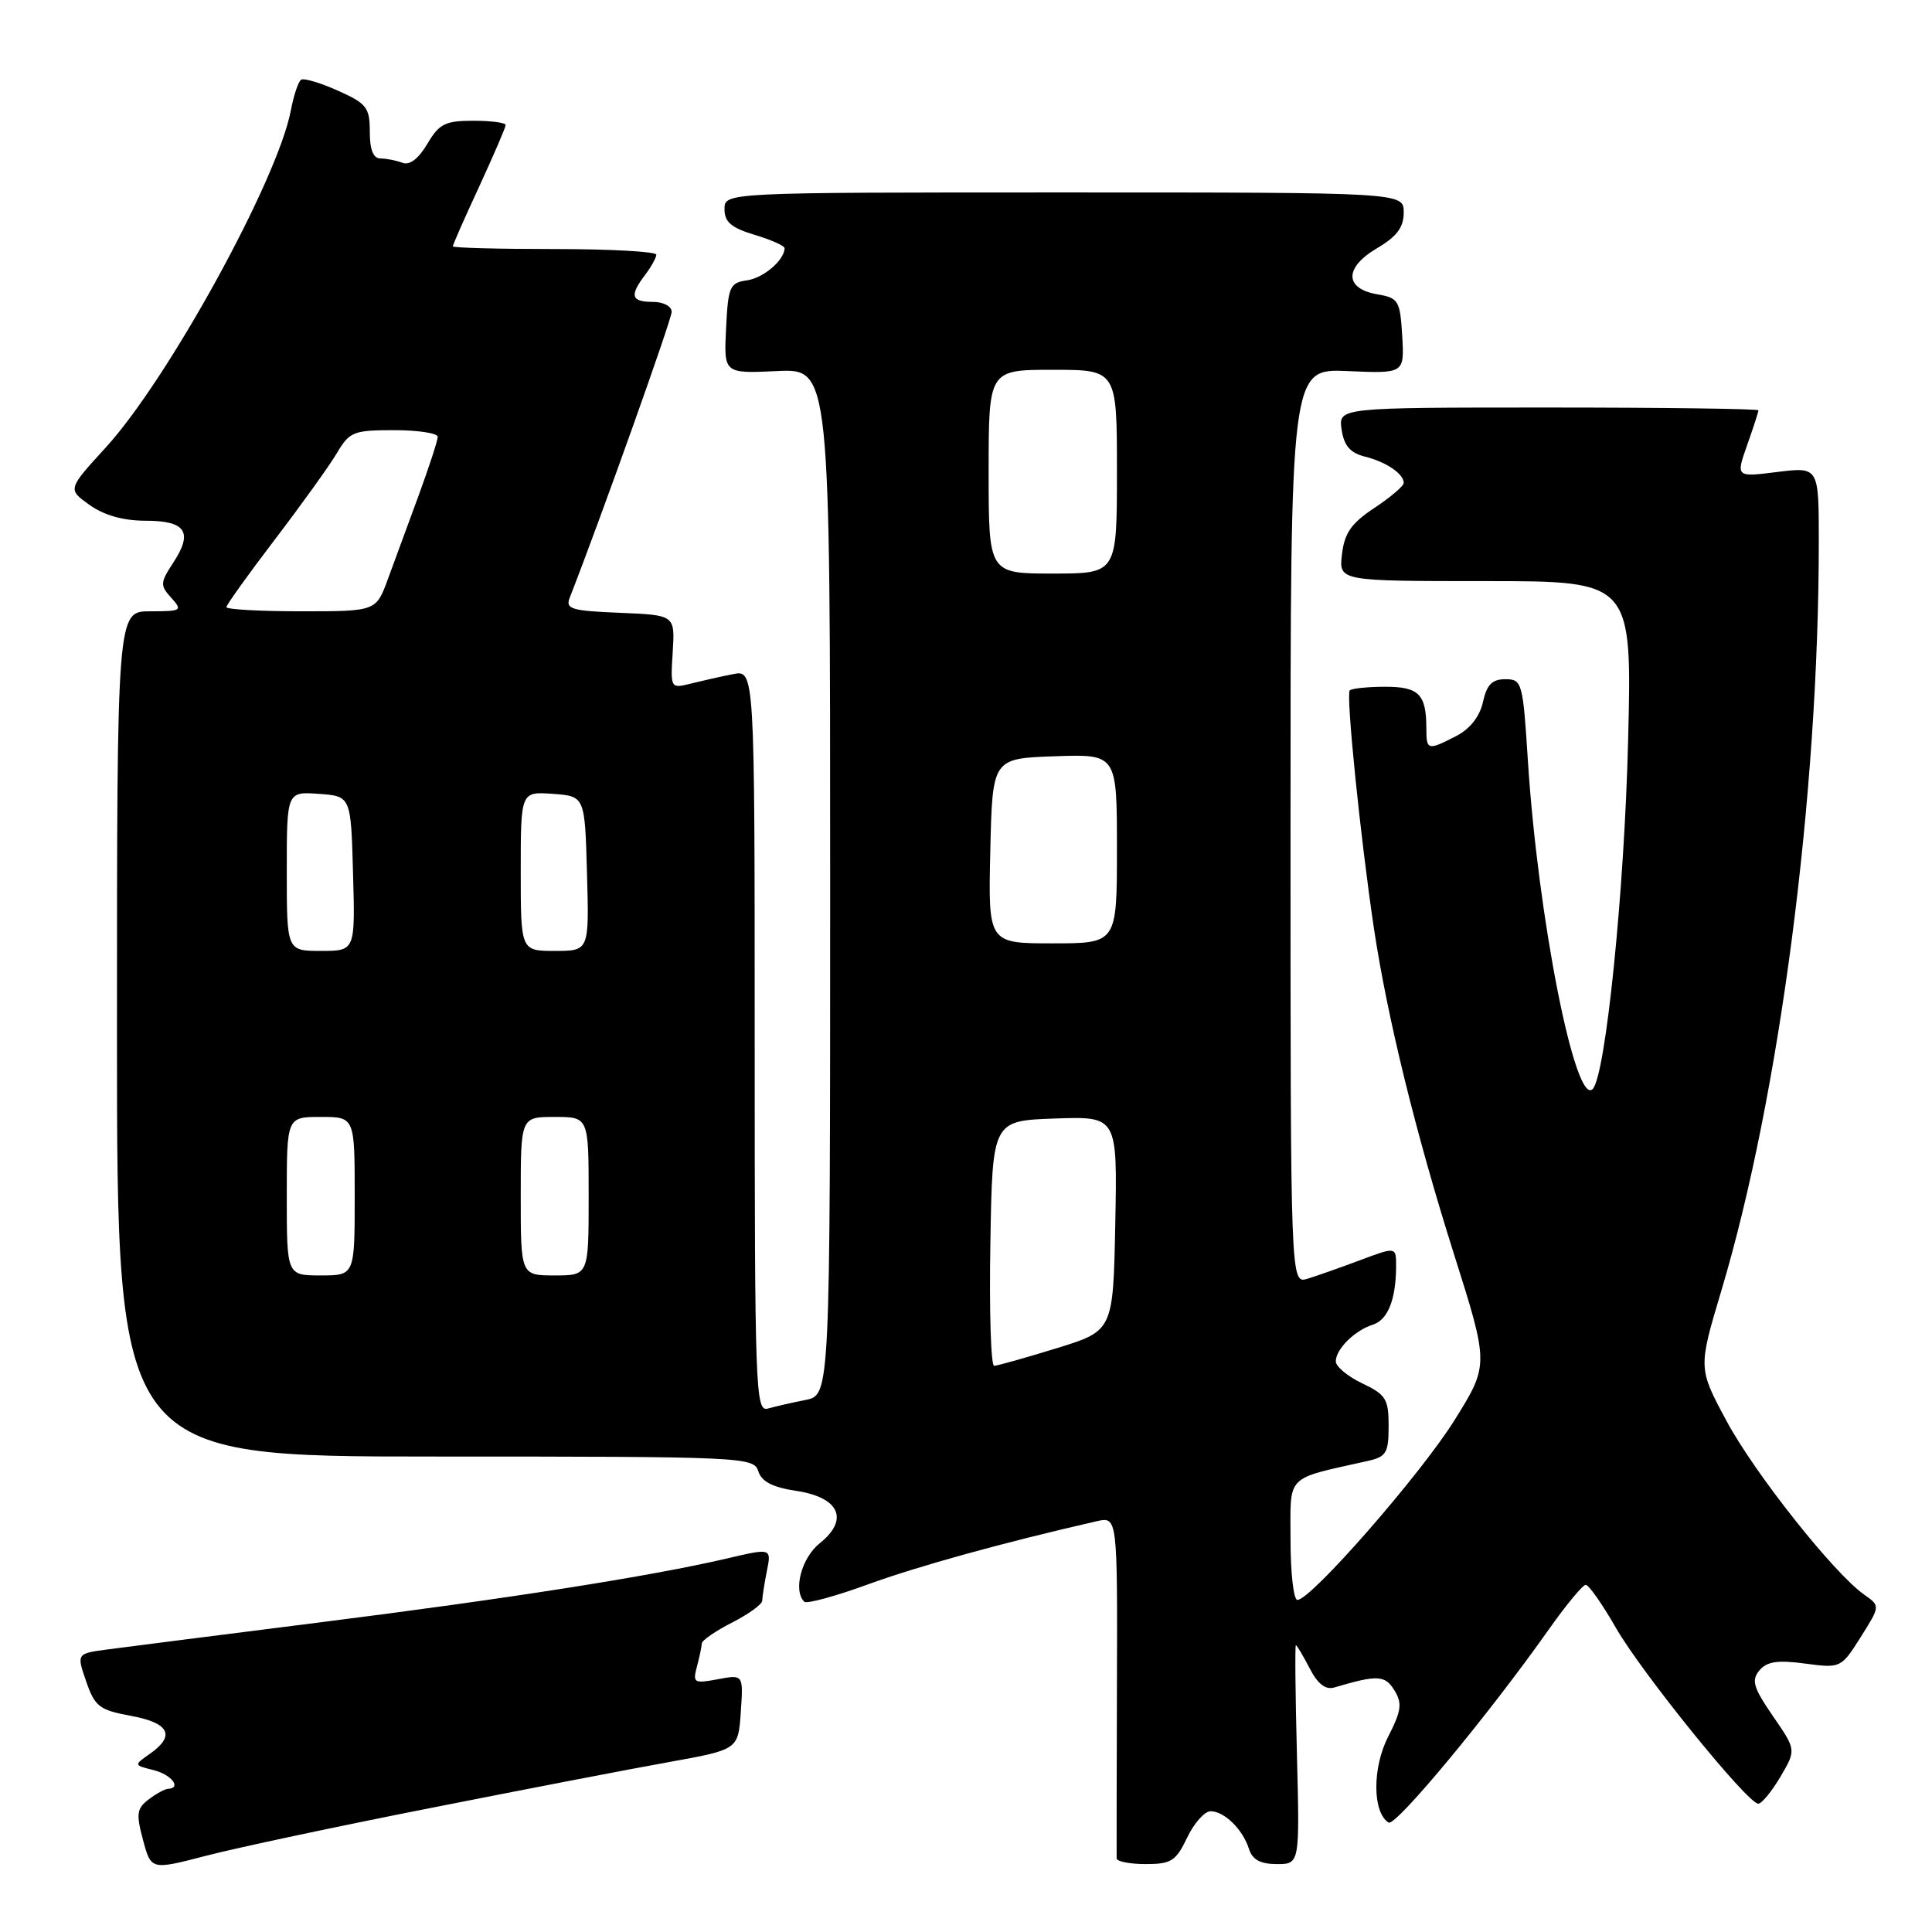 <?xml version="1.0" encoding="UTF-8" standalone="no"?>
<!DOCTYPE svg PUBLIC "-//W3C//DTD SVG 1.1//EN" "http://www.w3.org/Graphics/SVG/1.1/DTD/svg11.dtd" >
<svg xmlns="http://www.w3.org/2000/svg" xmlns:xlink="http://www.w3.org/1999/xlink" version="1.1" viewBox="0 0 256 256">
 <g >
 <path fill="currentColor"
d=" M 57.00 239.58 C 69.38 237.13 83.62 234.38 88.66 233.48 C 97.82 231.83 97.82 231.83 98.16 226.85 C 98.50 221.87 98.50 221.87 95.11 222.51 C 91.95 223.10 91.77 222.99 92.35 220.82 C 92.69 219.54 92.98 218.17 92.99 217.77 C 92.99 217.37 94.80 216.12 97.00 215.00 C 99.20 213.88 101.00 212.57 101.00 212.10 C 101.00 211.63 101.28 209.87 101.61 208.19 C 102.23 205.12 102.23 205.12 96.31 206.51 C 86.18 208.87 67.47 211.81 42.50 214.96 C 29.30 216.63 16.62 218.24 14.32 218.55 C 10.14 219.10 10.14 219.10 11.42 222.80 C 12.57 226.13 13.17 226.59 17.35 227.36 C 22.45 228.30 23.29 229.98 19.86 232.39 C 17.71 233.89 17.71 233.89 20.36 234.55 C 22.74 235.15 24.11 236.95 22.25 237.03 C 21.84 237.05 20.68 237.68 19.69 238.44 C 18.12 239.63 18.02 240.35 18.95 243.80 C 20.02 247.79 20.02 247.79 27.26 245.91 C 31.24 244.87 44.62 242.02 57.00 239.58 Z  M 157.30 243.50 C 158.22 241.57 159.62 240.00 160.41 240.00 C 162.23 240.00 164.68 242.40 165.50 245.01 C 165.95 246.42 167.02 247.00 169.18 247.00 C 172.22 247.00 172.22 247.00 171.85 232.50 C 171.64 224.53 171.58 218.00 171.71 218.00 C 171.84 218.00 172.66 219.37 173.53 221.05 C 174.60 223.14 175.64 223.94 176.80 223.60 C 182.51 221.91 183.52 221.95 184.76 223.97 C 185.83 225.70 185.70 226.67 183.93 230.14 C 181.82 234.27 181.86 240.18 184.00 241.50 C 184.92 242.07 197.29 227.16 205.21 215.93 C 207.51 212.67 209.72 210.00 210.12 210.00 C 210.52 210.00 212.31 212.55 214.10 215.67 C 217.50 221.62 231.57 239.00 232.98 239.00 C 233.43 239.00 234.75 237.40 235.91 235.44 C 238.01 231.87 238.01 231.87 234.92 227.39 C 232.33 223.62 232.04 222.65 233.12 221.35 C 234.11 220.16 235.52 219.94 239.17 220.43 C 243.91 221.06 243.95 221.03 246.55 216.93 C 249.15 212.80 249.15 212.80 247.03 211.31 C 243.02 208.50 232.50 195.23 228.76 188.26 C 225.02 181.29 225.02 181.29 228.07 171.08 C 235.82 145.19 241.00 105.38 241.00 71.77 C 241.00 61.86 241.00 61.86 235.50 62.54 C 230.01 63.23 230.01 63.23 231.50 58.99 C 232.33 56.66 233.00 54.58 233.00 54.37 C 233.00 54.17 220.48 54.00 205.17 54.00 C 177.35 54.00 177.35 54.00 177.77 56.92 C 178.09 59.06 178.90 60.01 180.85 60.50 C 183.68 61.21 186.00 62.78 186.00 63.99 C 186.00 64.40 184.25 65.89 182.12 67.30 C 179.05 69.33 178.15 70.63 177.82 73.44 C 177.40 77.00 177.40 77.00 196.83 77.00 C 216.26 77.00 216.26 77.00 215.73 98.25 C 215.24 118.05 212.76 142.47 211.05 144.29 C 208.75 146.76 203.78 121.59 202.45 100.75 C 201.79 90.40 201.68 90.00 199.46 90.00 C 197.71 90.00 197.00 90.73 196.50 93.02 C 196.08 94.93 194.79 96.58 192.97 97.52 C 189.20 99.47 189.00 99.42 189.00 96.58 C 189.00 91.99 188.03 91.00 183.56 91.00 C 181.24 91.00 179.12 91.22 178.85 91.48 C 178.33 92.01 180.25 110.94 182.05 123.00 C 183.81 134.75 187.60 150.20 192.66 166.18 C 197.30 180.85 197.30 180.85 192.73 188.18 C 188.25 195.36 173.71 212.00 171.91 212.00 C 171.41 212.00 171.00 208.42 171.00 204.04 C 171.00 195.24 170.18 196.07 181.25 193.58 C 183.69 193.03 184.00 192.51 184.00 188.96 C 184.00 185.38 183.64 184.79 180.50 183.30 C 178.57 182.38 177.00 181.07 177.00 180.39 C 177.00 178.77 179.50 176.29 181.90 175.53 C 183.89 174.90 184.96 172.23 184.99 167.85 C 185.00 165.19 185.00 165.19 180.25 166.97 C 177.64 167.95 174.49 169.06 173.25 169.44 C 171.00 170.13 171.00 170.13 171.00 109.49 C 171.00 48.84 171.00 48.84 178.55 49.17 C 186.09 49.50 186.09 49.50 185.80 44.51 C 185.52 39.83 185.31 39.48 182.51 39.00 C 178.14 38.25 178.10 35.47 182.43 32.91 C 185.10 31.34 186.00 30.13 186.00 28.15 C 186.00 25.50 186.00 25.50 141.00 25.50 C 96.00 25.50 96.00 25.50 96.00 27.71 C 96.00 29.42 96.90 30.19 100.00 31.12 C 102.20 31.78 103.99 32.58 103.97 32.91 C 103.88 34.53 101.15 36.84 98.96 37.15 C 96.70 37.47 96.48 37.98 96.21 43.50 C 95.91 49.50 95.91 49.50 102.96 49.17 C 110.00 48.84 110.00 48.84 110.00 116.84 C 110.00 184.84 110.00 184.84 106.75 185.50 C 104.96 185.85 102.71 186.37 101.75 186.64 C 100.10 187.11 100.00 184.31 100.00 137.94 C 100.00 88.75 100.00 88.75 97.12 89.33 C 95.53 89.64 93.02 90.21 91.53 90.58 C 88.85 91.25 88.83 91.23 89.14 86.38 C 89.44 81.50 89.44 81.50 82.13 81.20 C 75.71 80.94 74.90 80.70 75.49 79.20 C 79.61 68.67 89.00 42.33 89.00 41.32 C 89.00 40.58 87.90 40.00 86.50 40.00 C 83.63 40.00 83.39 39.18 85.47 36.44 C 86.28 35.37 86.95 34.16 86.97 33.75 C 86.99 33.34 80.92 33.00 73.50 33.00 C 66.08 33.00 60.00 32.84 60.00 32.64 C 60.00 32.44 61.57 28.87 63.50 24.71 C 65.42 20.54 67.00 16.88 67.00 16.57 C 67.00 16.25 65.07 16.00 62.72 16.00 C 58.99 16.00 58.19 16.40 56.62 19.07 C 55.45 21.04 54.27 21.94 53.32 21.57 C 52.50 21.26 51.20 21.00 50.42 21.00 C 49.46 21.00 49.00 19.85 49.00 17.45 C 49.00 14.25 48.59 13.72 44.79 12.02 C 42.48 10.98 40.28 10.33 39.91 10.56 C 39.53 10.79 38.92 12.62 38.54 14.62 C 36.83 23.76 22.29 50.24 14.02 59.29 C 8.95 64.83 8.95 64.83 11.88 66.92 C 13.80 68.28 16.35 69.00 19.30 69.00 C 24.63 69.00 25.62 70.51 22.95 74.57 C 21.22 77.21 21.20 77.57 22.69 79.21 C 24.22 80.90 24.07 81.00 19.90 81.00 C 15.50 81.00 15.50 81.00 15.50 137.00 C 15.50 193.00 15.50 193.00 57.68 193.00 C 98.60 193.00 99.88 193.06 100.48 194.95 C 100.92 196.33 102.38 197.08 105.52 197.55 C 111.23 198.41 112.55 201.35 108.63 204.48 C 106.21 206.41 105.06 210.73 106.57 212.24 C 106.88 212.55 110.68 211.52 115.01 209.94 C 121.64 207.52 132.87 204.42 145.28 201.58 C 148.07 200.94 148.07 200.94 148.00 223.22 C 147.96 235.48 147.95 245.84 147.96 246.25 C 147.98 246.66 149.72 247.00 151.81 247.00 C 155.19 247.00 155.82 246.60 157.30 243.50 Z  M 131.23 164.75 C 131.50 148.50 131.50 148.50 139.78 148.21 C 148.06 147.92 148.06 147.92 147.78 162.13 C 147.50 176.34 147.50 176.34 140.00 178.65 C 135.88 179.92 132.15 180.97 131.73 180.98 C 131.30 180.99 131.07 173.69 131.23 164.75 Z  M 38.00 158.50 C 38.00 148.00 38.00 148.00 42.50 148.00 C 47.00 148.00 47.00 148.00 47.00 158.50 C 47.00 169.00 47.00 169.00 42.50 169.00 C 38.00 169.00 38.00 169.00 38.00 158.50 Z  M 69.00 158.50 C 69.00 148.00 69.00 148.00 73.50 148.00 C 78.00 148.00 78.00 148.00 78.00 158.50 C 78.00 169.00 78.00 169.00 73.50 169.00 C 69.00 169.00 69.00 169.00 69.00 158.50 Z  M 38.00 115.44 C 38.00 104.89 38.00 104.89 42.25 105.19 C 46.50 105.50 46.50 105.50 46.78 115.75 C 47.07 126.00 47.07 126.00 42.53 126.00 C 38.00 126.00 38.00 126.00 38.00 115.44 Z  M 69.00 115.44 C 69.00 104.89 69.00 104.89 73.25 105.19 C 77.50 105.50 77.50 105.50 77.78 115.75 C 78.07 126.00 78.07 126.00 73.53 126.00 C 69.00 126.00 69.00 126.00 69.00 115.44 Z  M 131.22 112.75 C 131.50 100.50 131.50 100.50 139.75 100.21 C 148.00 99.92 148.00 99.92 148.00 112.46 C 148.00 125.00 148.00 125.00 139.47 125.00 C 130.94 125.00 130.94 125.00 131.22 112.75 Z  M 30.00 80.45 C 30.00 80.15 32.89 76.12 36.42 71.49 C 39.95 66.86 43.65 61.71 44.64 60.04 C 46.31 57.21 46.83 57.00 52.22 57.00 C 55.40 57.00 58.00 57.40 58.00 57.88 C 58.00 58.37 56.86 61.85 55.48 65.63 C 54.09 69.41 52.25 74.41 51.39 76.75 C 49.83 81.00 49.83 81.00 39.92 81.00 C 34.46 81.00 30.00 80.75 30.00 80.45 Z  M 131.00 62.50 C 131.00 49.00 131.00 49.00 139.50 49.00 C 148.00 49.00 148.00 49.00 148.00 62.50 C 148.00 76.00 148.00 76.00 139.50 76.00 C 131.00 76.00 131.00 76.00 131.00 62.50 Z "/>
</g>
</svg>